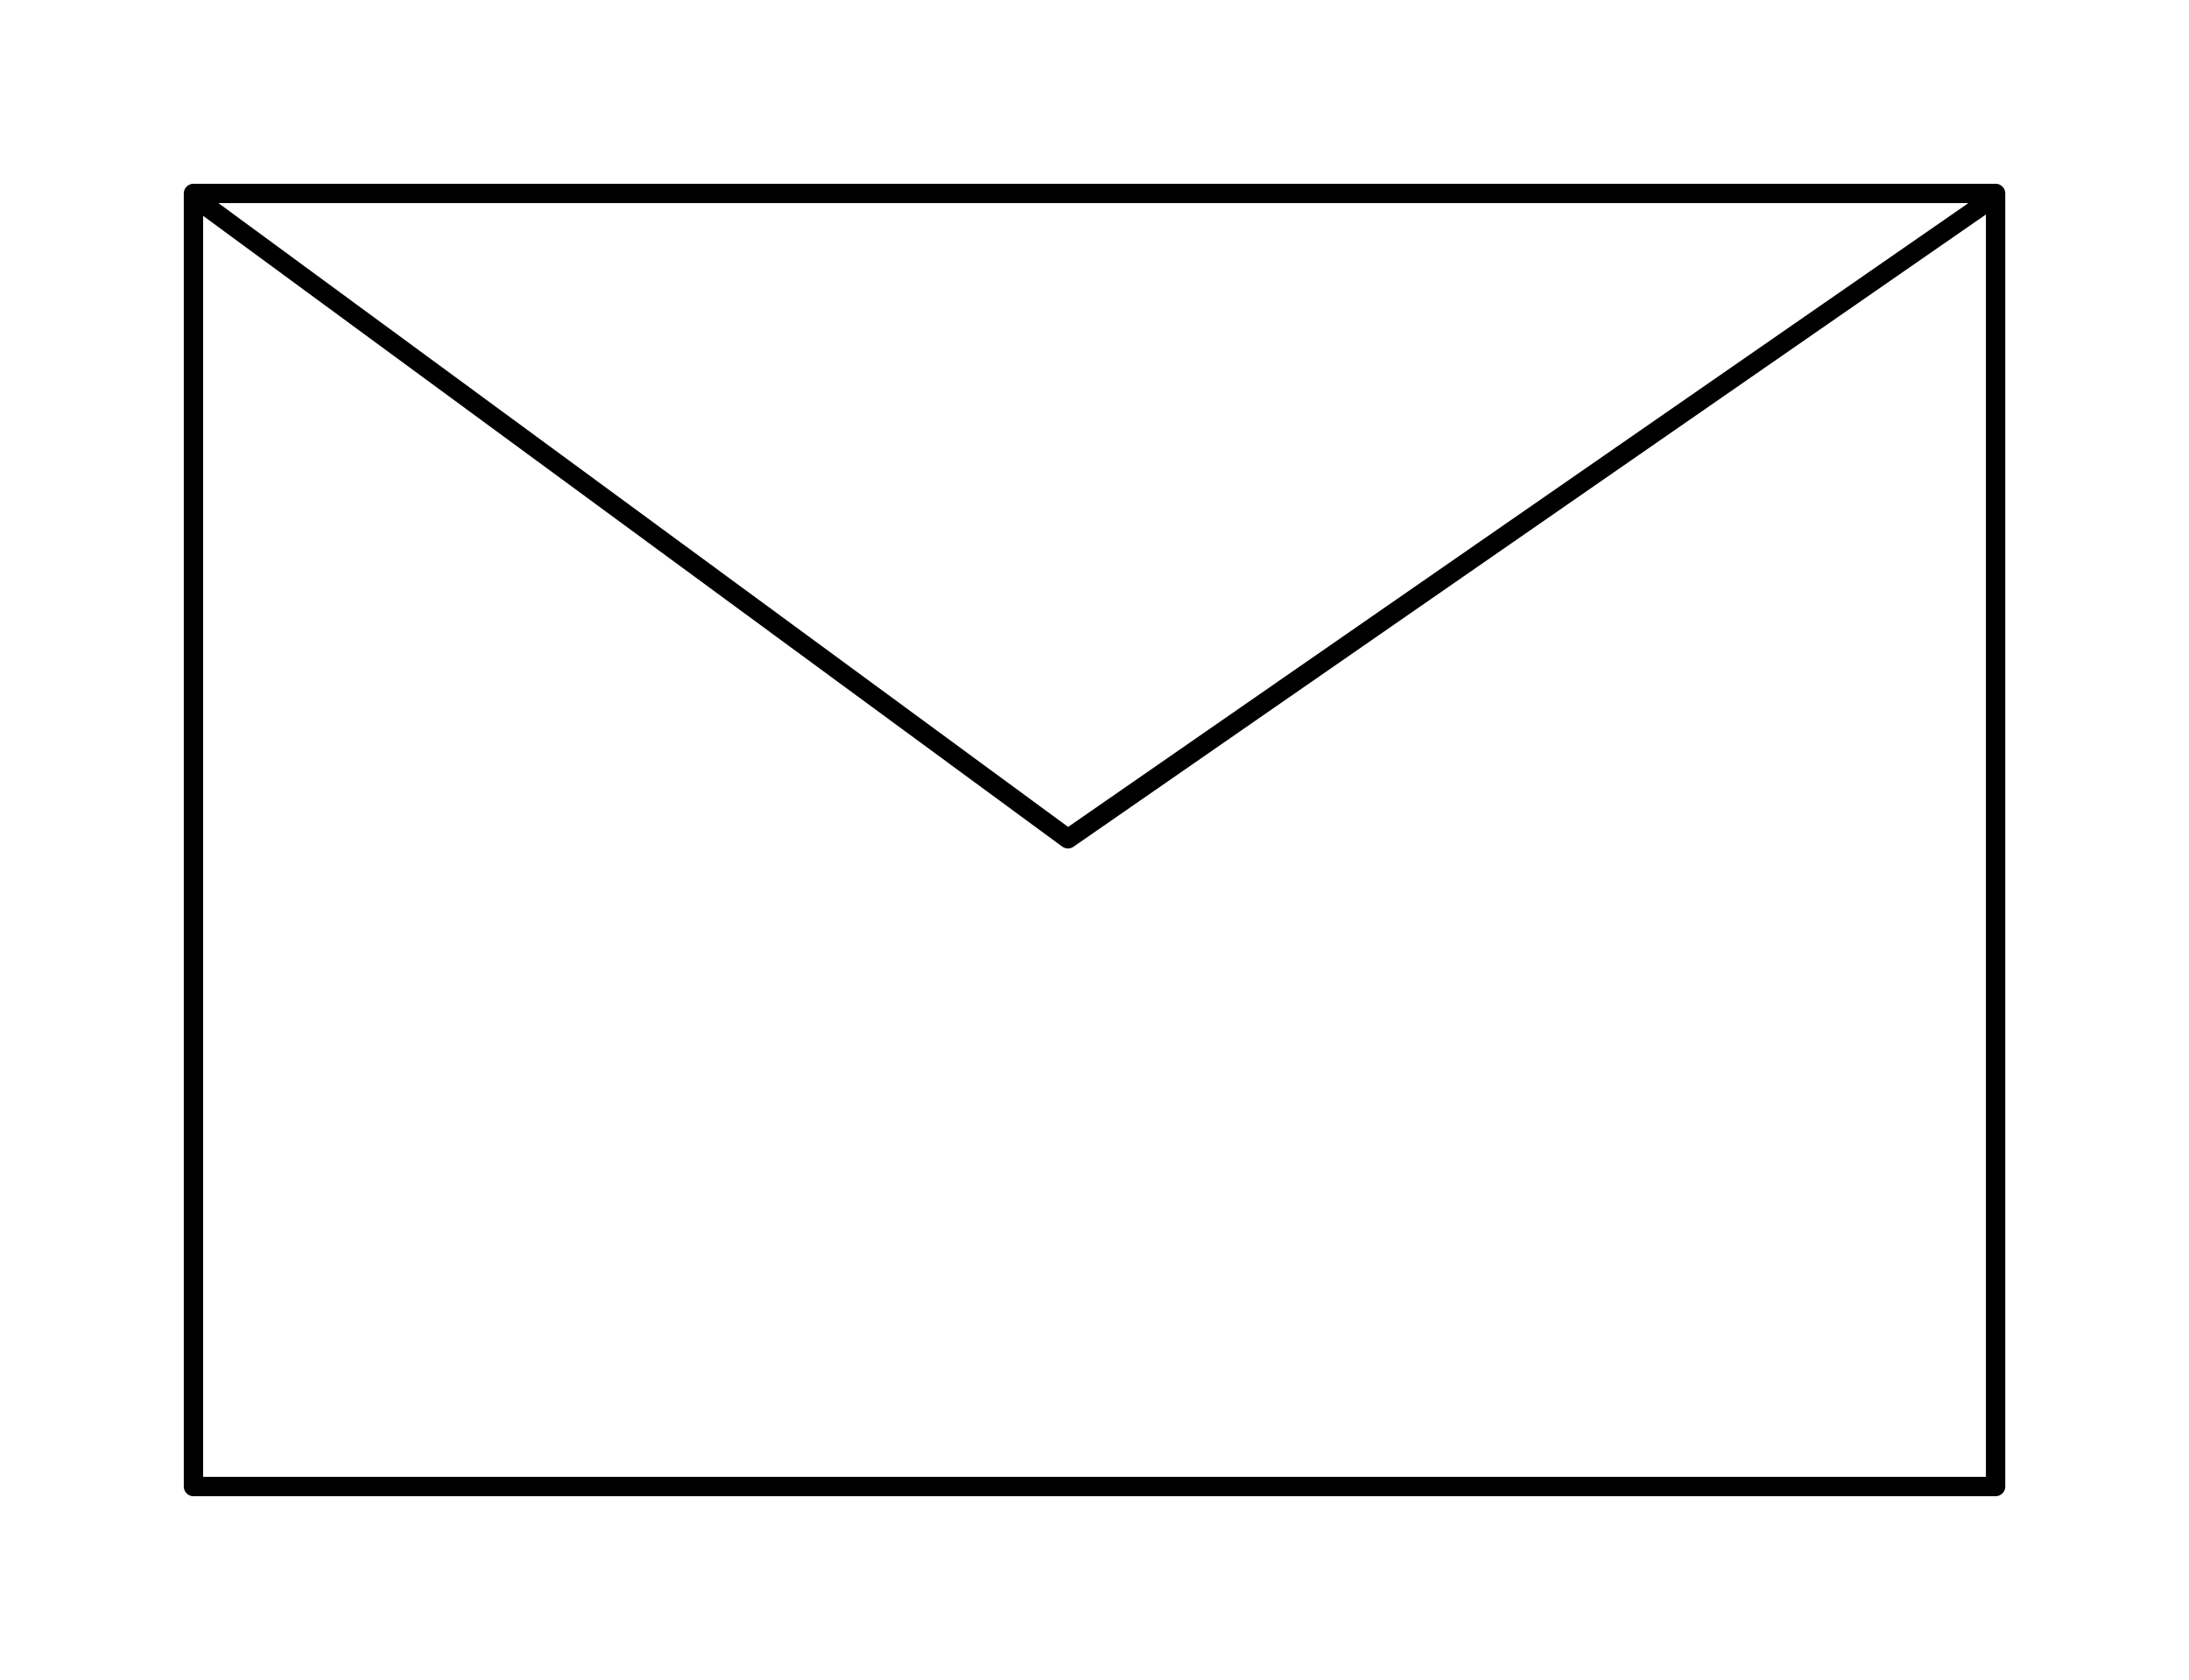 <svg version="1.1" xmlns="http://www.w3.org/2000/svg" viewBox="0 0 113.147 86.85" width="113.147" height="86.85">
  <!-- svg-source:excalidraw -->
  
  <defs>
    <style>
      @font-face {
        font-family: "Virgil";
        src: url("https://excalidraw.com/Virgil.woff2");
      }
      @font-face {
        font-family: "Cascadia";
        src: url("https://excalidraw.com/Cascadia.woff2");
      }
    </style>
  </defs>
  <g stroke-linecap="round" transform="translate(10 10) rotate(0 46.574 33.425)"><path d="M0 0 C20.42 0, 40.84 0, 93.15 0 M0 0 C30.6 0, 61.19 0, 93.15 0 M93.15 0 C93.15 19.07, 93.15 38.14, 93.15 66.85 M93.15 0 C93.15 24.95, 93.15 49.89, 93.15 66.85 M93.15 66.85 C69.71 66.85, 46.28 66.85, 0 66.85 M93.15 66.85 C65.42 66.85, 37.7 66.85, 0 66.85 M0 66.85 C0 41.1, 0 15.36, 0 0 M0 66.85 C0 43.2, 0 19.54, 0 0" stroke="#000000" stroke-width="1" fill="none"></path></g><g stroke-linecap="round"><g transform="translate(10.002 10.174) rotate(0 46.545 16.597)"><path d="M0 0 C13.03 9.57, 26.06 19.14, 45.2 33.19 M0 0 C10.1 7.42, 20.2 14.83, 45.2 33.19 M45.2 33.19 C57.94 24.36, 70.68 15.53, 93.09 0 M45.2 33.19 C59.83 23.05, 74.47 12.91, 93.09 0" stroke="#000000" stroke-width="1" fill="none"></path></g></g></svg>